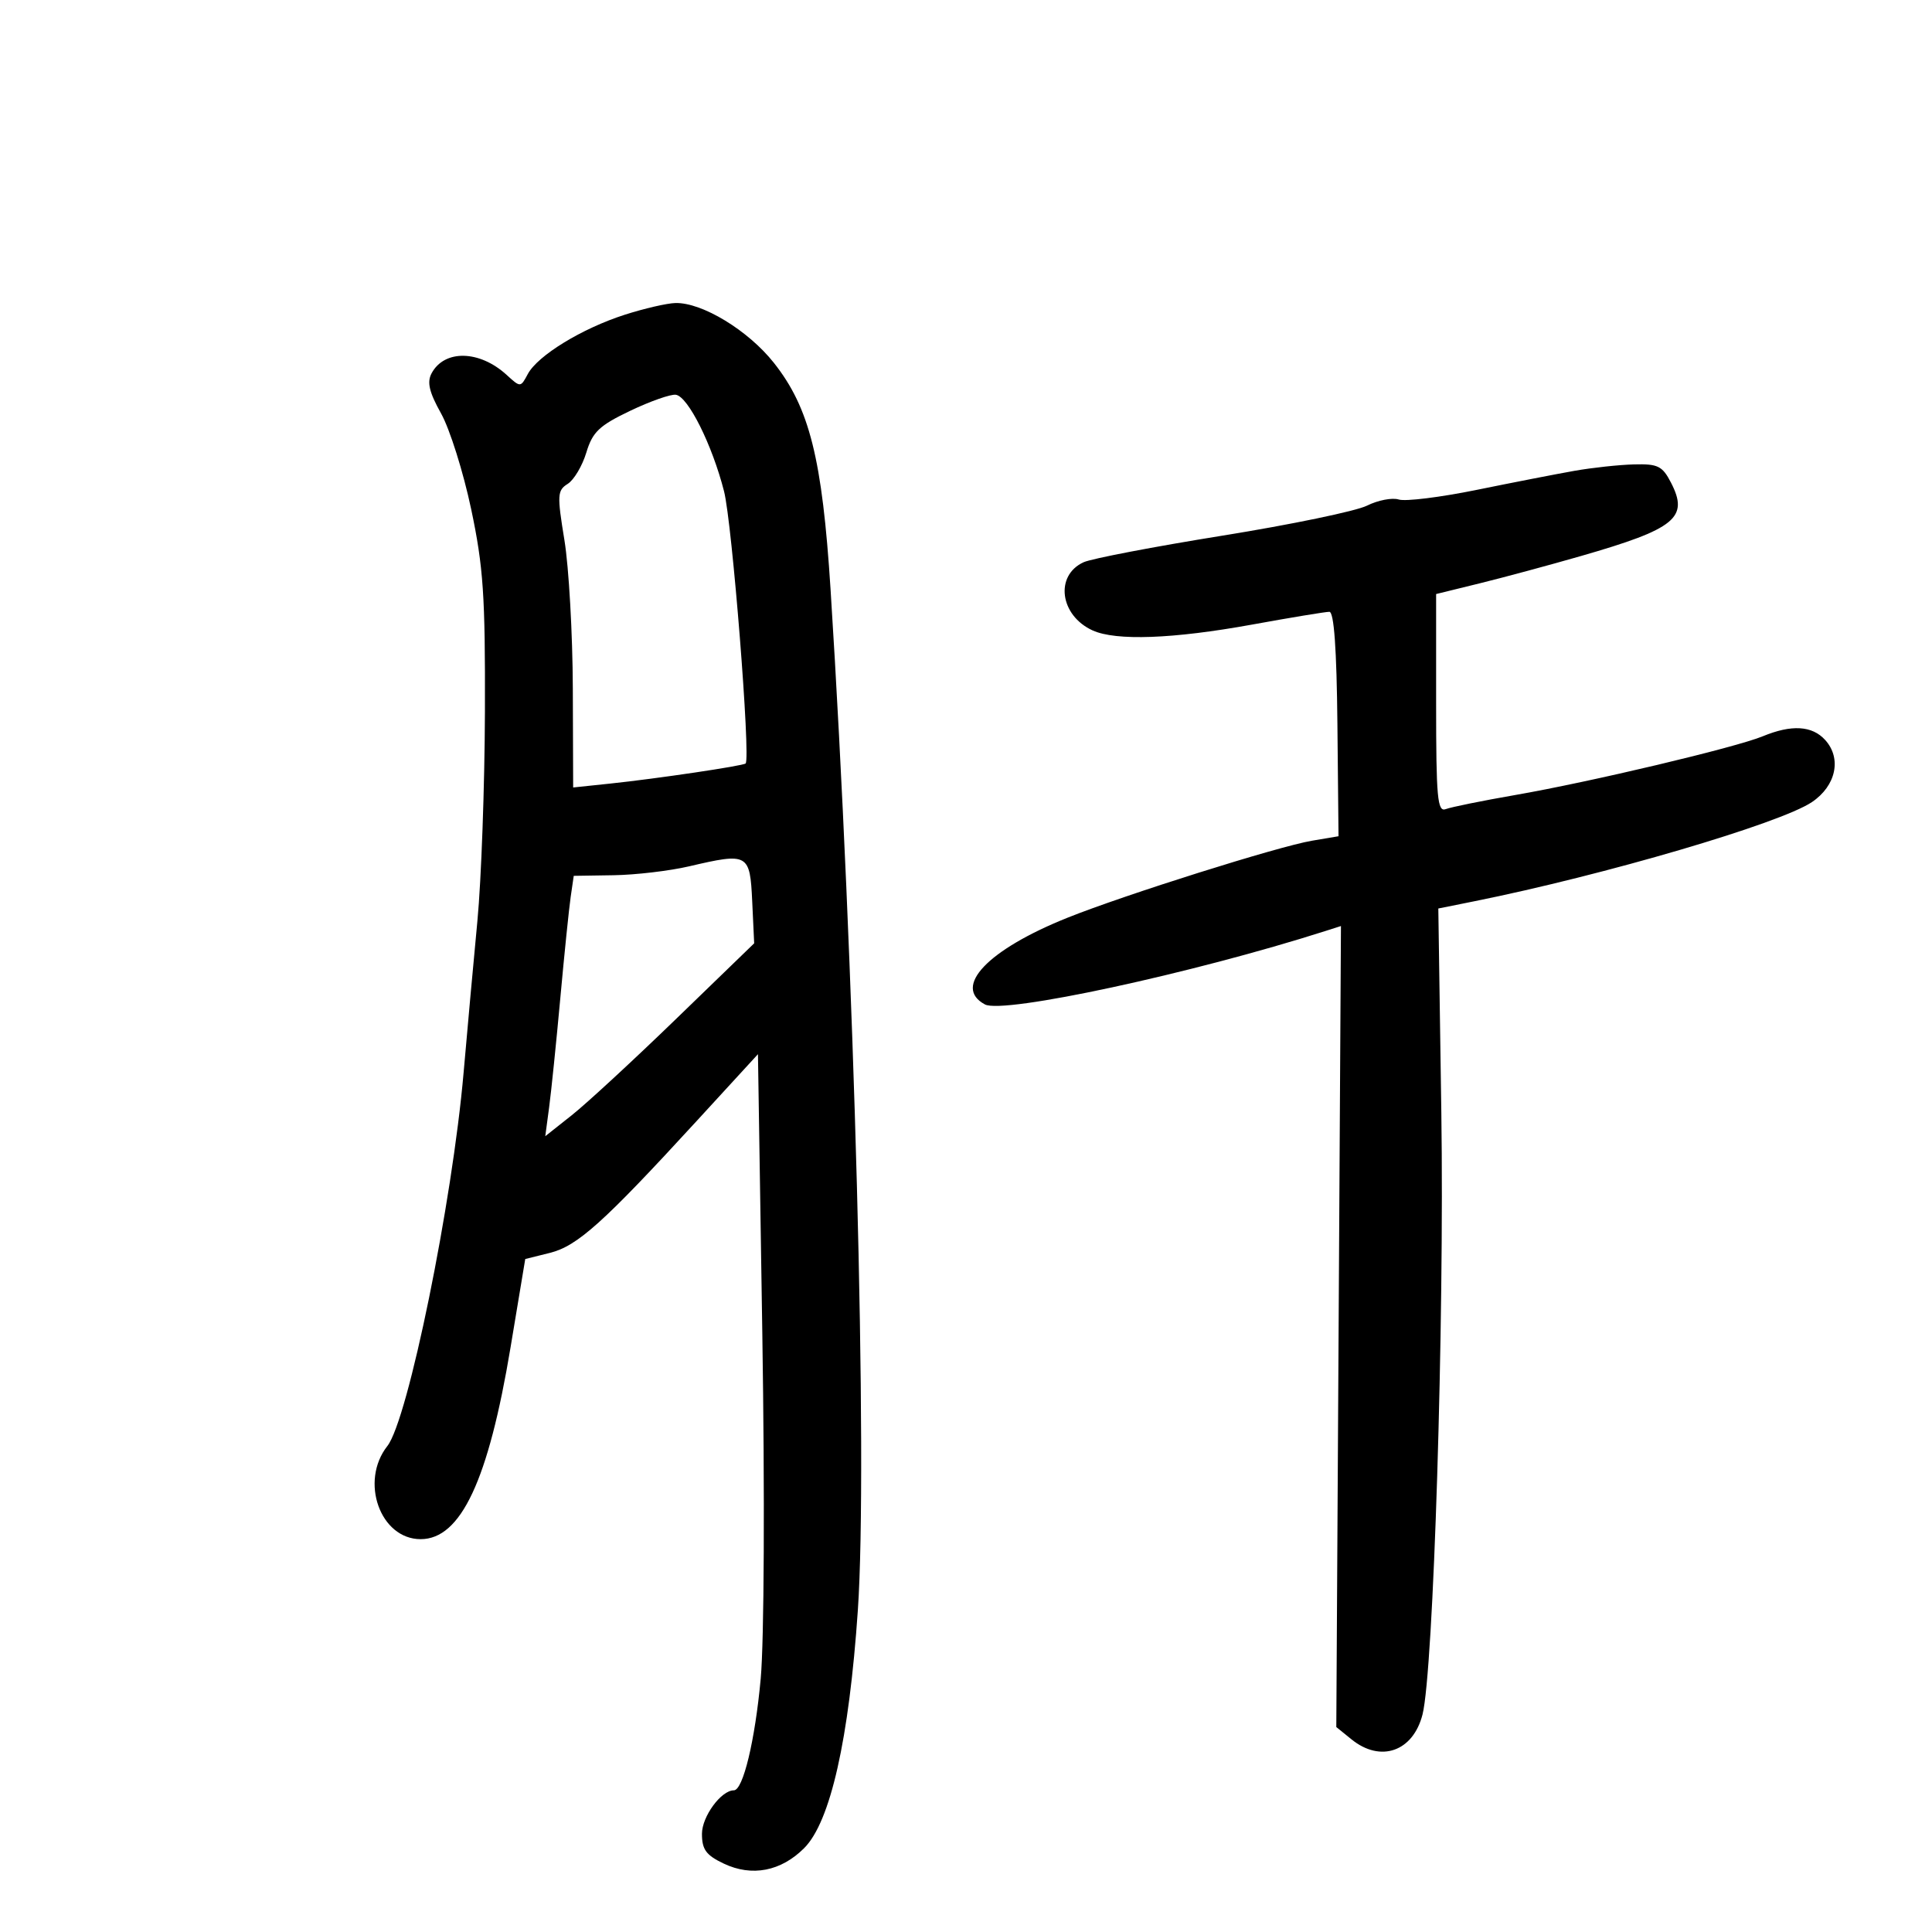 <svg xmlns="http://www.w3.org/2000/svg" width="300" height="300" viewBox="0 0 300 300" version="1.1">
	<path d="M 97 48.875 C 90.350 51.012, 83.495 55.206, 81.958 58.079 C 80.832 60.183, 80.824 60.183, 78.665 58.209 C 74.453 54.358, 69.008 54.247, 67.015 57.971 C 66.277 59.351, 66.644 60.900, 68.492 64.207 C 69.845 66.627, 71.946 73.308, 73.161 79.054 C 75.056 88.019, 75.359 92.477, 75.299 110.500 C 75.260 122.050, 74.734 136.675, 74.131 143 C 73.529 149.325, 72.566 159.900, 71.993 166.500 C 70.237 186.726, 63.354 220.464, 60.152 224.534 C 55.830 230.028, 59.034 239, 65.318 239 C 71.561 239, 75.843 229.864, 79.278 209.218 L 81.560 195.500 85.380 194.549 C 89.652 193.486, 93.674 189.873, 108.150 174.097 L 117.695 163.693 118.373 207.097 C 118.762 231.970, 118.655 254.838, 118.123 260.660 C 117.245 270.261, 115.384 278, 113.952 278 C 111.981 278, 109 282.066, 109 284.753 C 109 287.202, 109.641 288.076, 112.393 289.382 C 116.754 291.451, 121.264 290.582, 124.869 286.977 C 128.949 282.897, 131.841 270.075, 133.209 250 C 134.754 227.309, 132.678 149.717, 128.968 91.500 C 127.676 71.225, 125.698 63.324, 120.165 56.337 C 116.176 51.300, 109.036 46.961, 104.890 47.054 C 103.576 47.083, 100.025 47.903, 97 48.875 M 97.843 63.796 C 93.042 66.091, 92.013 67.071, 91.046 70.270 C 90.420 72.344, 89.116 74.535, 88.149 75.139 C 86.537 76.146, 86.495 76.870, 87.643 83.868 C 88.331 88.066, 88.918 98.425, 88.947 106.889 L 89 122.278 94.750 121.674 C 101.956 120.918, 115.407 118.921, 115.779 118.552 C 116.587 117.751, 113.691 81.218, 112.428 76.283 C 110.578 69.049, 106.842 61.571, 104.942 61.298 C 104.149 61.185, 100.954 62.308, 97.843 63.796 M 244.500 73.106 C 241.750 73.591, 234.901 74.926, 229.281 76.072 C 223.661 77.217, 218.228 77.890, 217.207 77.566 C 216.187 77.242, 213.964 77.670, 212.265 78.517 C 210.567 79.365, 200.475 81.459, 189.839 83.171 C 179.203 84.883, 169.495 86.742, 168.267 87.302 C 163.755 89.359, 164.570 95.572, 169.657 97.890 C 173.278 99.539, 182.148 99.215, 194.419 96.985 C 200.425 95.893, 205.825 95.001, 206.419 95.001 C 207.146 95.002, 207.556 100.718, 207.672 112.427 L 207.844 129.851 203.715 130.548 C 198.492 131.431, 174.649 138.941, 165.757 142.505 C 153.367 147.470, 147.864 153.251, 152.940 155.968 C 155.798 157.497, 185.180 151.158, 205.861 144.549 L 208.222 143.795 207.861 205.985 L 207.500 268.176 209.861 270.088 C 214.376 273.745, 219.417 271.983, 220.886 266.233 C 222.592 259.555, 224.290 205.279, 223.810 172.786 L 223.341 141.071 228.920 139.950 C 249.103 135.893, 276.395 127.878, 281.346 124.554 C 285.096 122.035, 286.012 117.776, 283.420 114.912 C 281.391 112.670, 278.198 112.478, 273.718 114.330 C 269.492 116.076, 246.953 121.423, 235.250 123.456 C 230.162 124.340, 225.325 125.322, 224.500 125.638 C 223.203 126.136, 223 123.916, 223 109.229 L 223 92.243 229.750 90.584 C 233.463 89.672, 240.550 87.760, 245.500 86.336 C 260.180 82.111, 262.288 80.391, 259.467 74.937 C 258.132 72.355, 257.438 72.014, 253.724 72.112 C 251.401 72.173, 247.250 72.621, 244.500 73.106 M 107 134.524 C 103.975 135.230, 98.708 135.851, 95.295 135.904 L 89.091 136 88.617 139.250 C 88.357 141.037, 87.631 148.125, 87.004 155 C 86.377 161.875, 85.595 169.509, 85.266 171.965 L 84.669 176.430 88.799 173.159 C 91.070 171.361, 98.369 164.621, 105.018 158.183 L 117.108 146.478 116.804 139.989 C 116.454 132.516, 116.205 132.377, 107 134.524" stroke="none" fill="black" fill-rule="evenodd"/>
</svg>